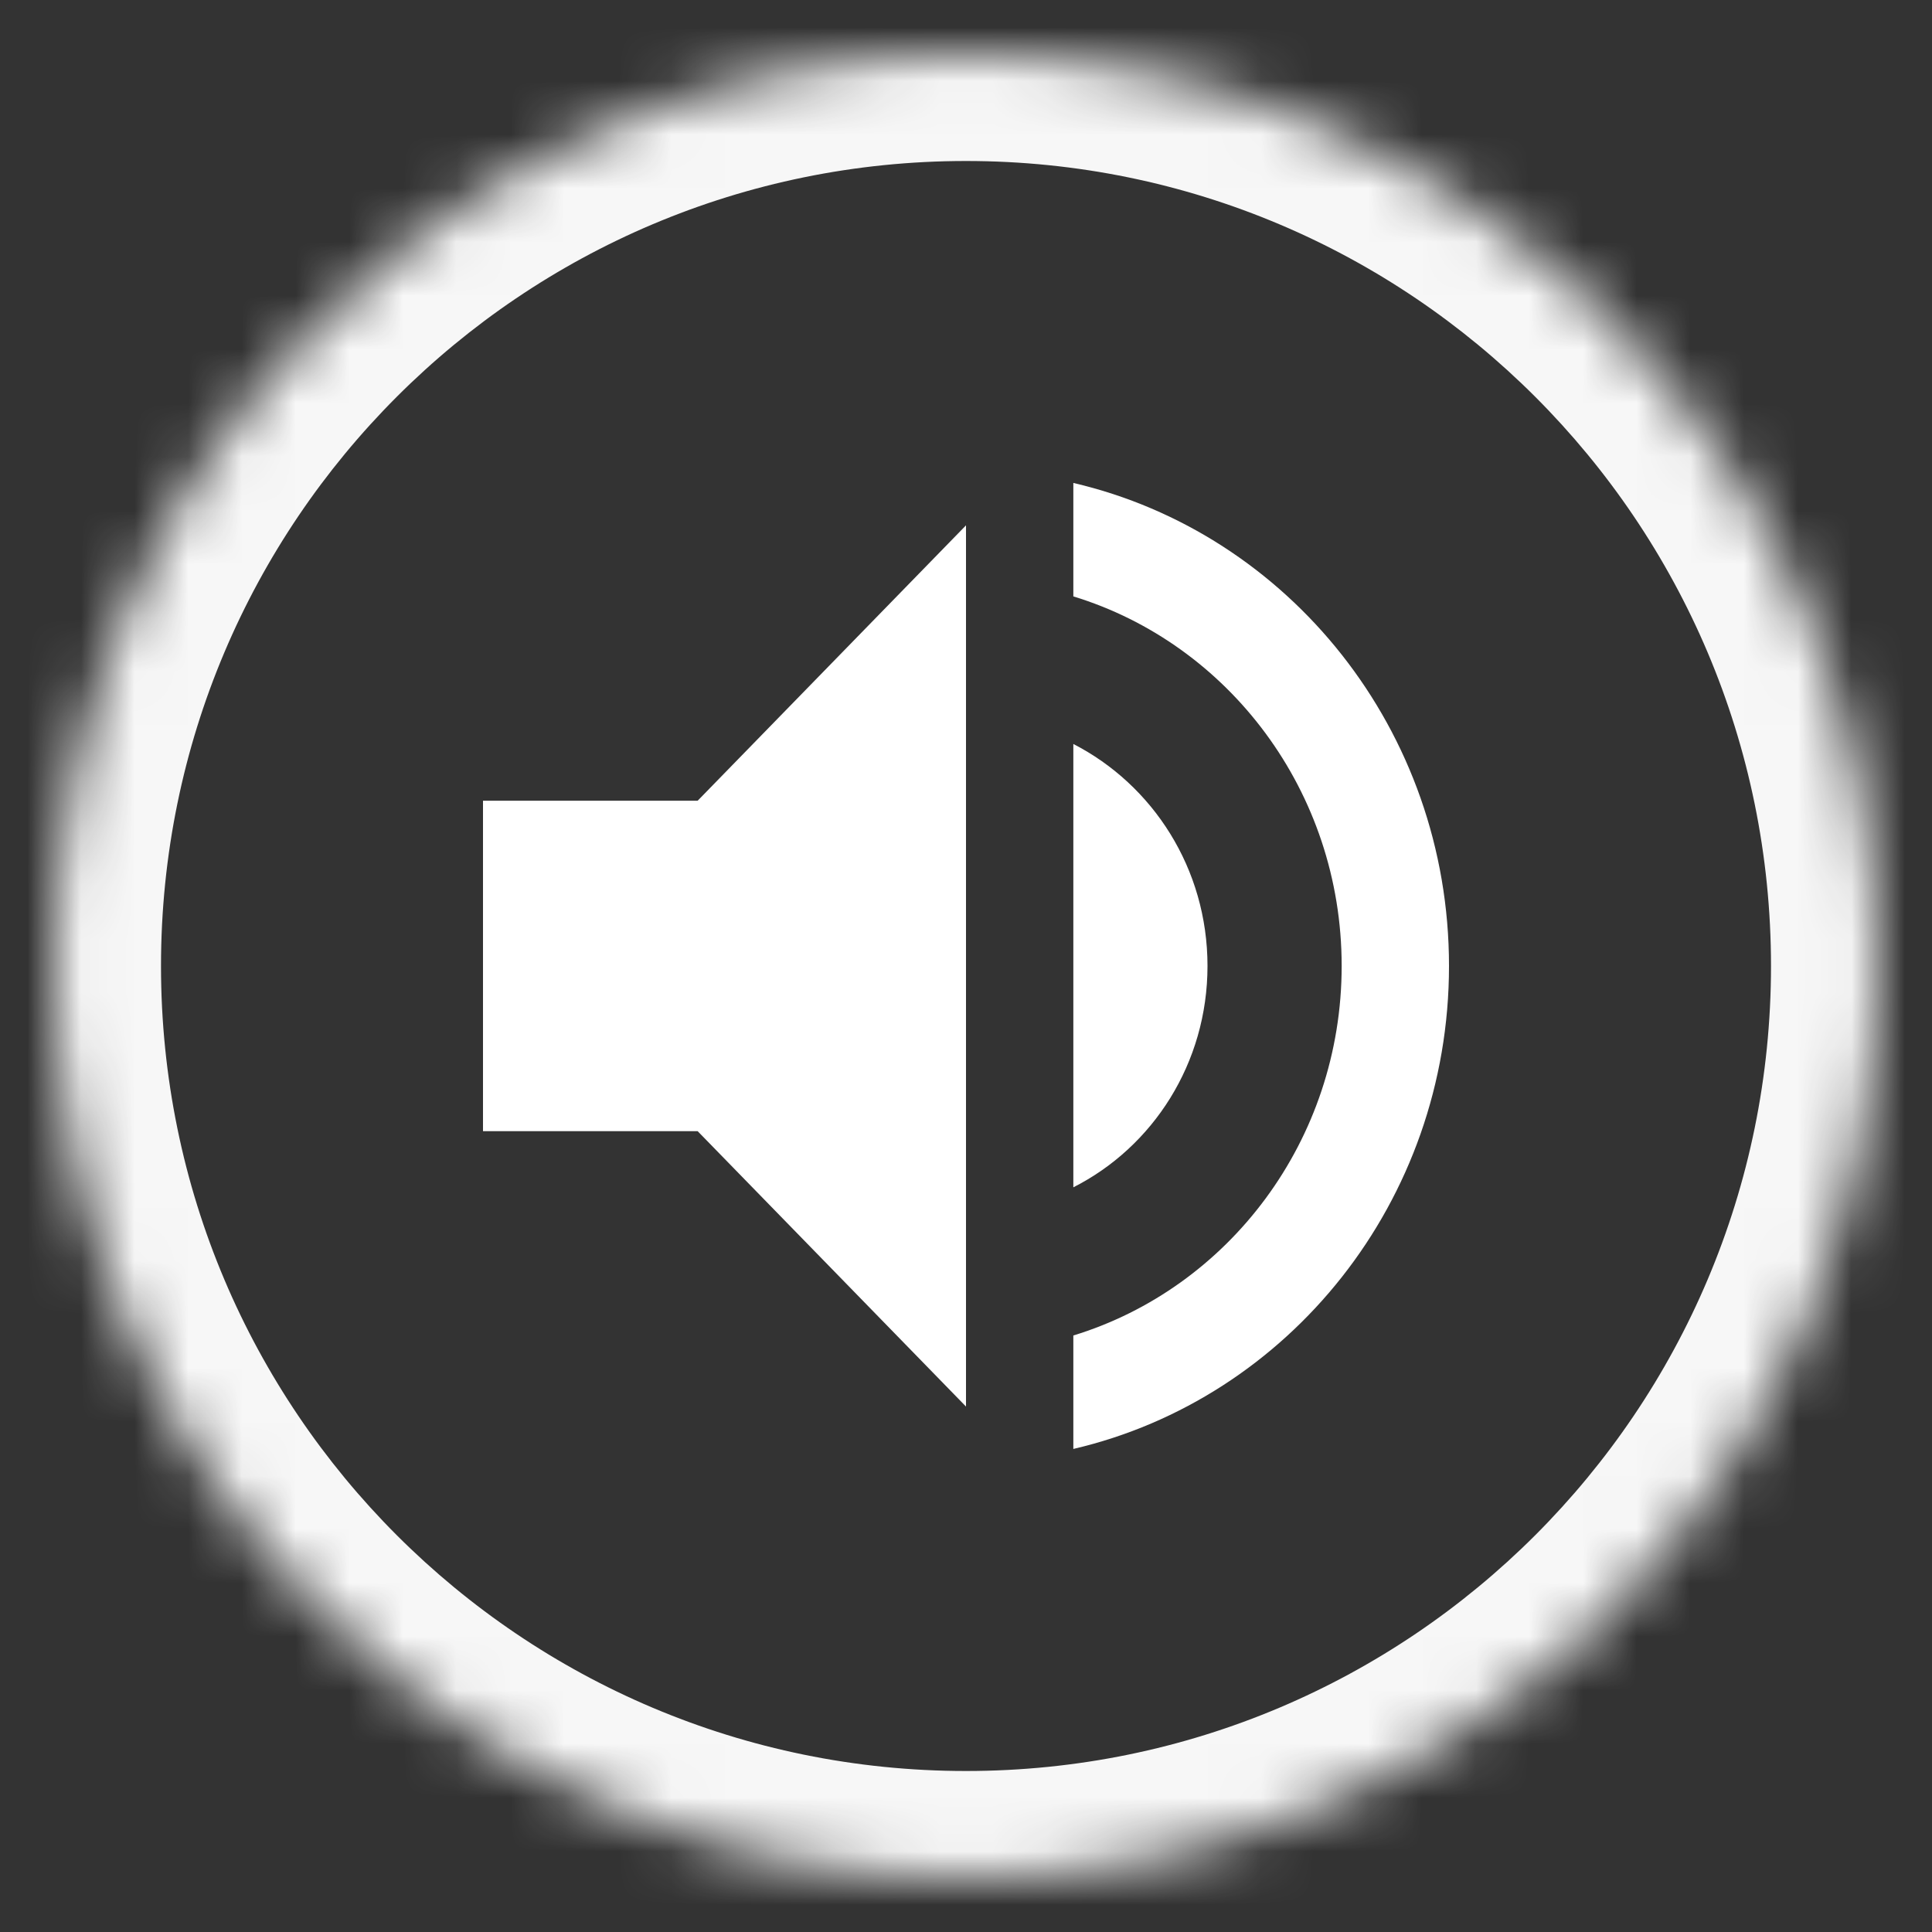 <?xml version="1.0" encoding="UTF-8"?>
<svg width="36px" height="36px" viewBox="0 0 36 36" version="1.1" xmlns="http://www.w3.org/2000/svg" xmlns:xlink="http://www.w3.org/1999/xlink">
    <rect x="0" y="0" width="36" height="36" fill="#333333" stroke="none"/>
    <!-- Generator: Sketch 53.2 (72643) - https://sketchapp.com -->
    <title>speaker</title>
    <desc>Created with Sketch.</desc>
    <defs>
        <path d="M34,17 C34,26.389 26.389,34 17,34 C7.611,34 0,26.389 0,17 C0,7.611 7.611,0 17,0 C26.389,0 34,7.611 34,17 Z" id="path-1"></path>
    </defs>
    <g id="speaker" stroke="none" stroke-width="1" fill="none" fill-rule="evenodd">
        <g id="Group" transform="translate(1, 1)">
            <path d="M8,13.92 L8,20.078 L12,20.078 L17,25.209 L17,8.789 L12,13.92 L8,13.92 Z M21.5,16.999 C21.5,15.183 20.48,13.623 19,12.863 L19,21.124 C20.48,20.375 21.5,18.815 21.5,16.999 Z M19,7.999 L19,10.113 C21.89,10.996 24,13.746 24,16.999 C24,20.252 21.89,23.002 19,23.885 L19,25.999 C23.01,25.065 26,21.391 26,16.999 C26,12.607 23.01,8.933 19,7.999 Z" id="Fill-555" fill="#FFFFFF"></path>
            <g id="Group-558">
                <mask id="mask-2" fill="white">
                    <use xlink:href="#path-1"></use>
                </mask>
                <g id="Clip-557"></g>
                <path d="M32,17 C32,25.284 25.284,32 17,32 L17,36 C27.493,36 36,27.493 36,17 L32,17 Z M17,32 C8.716,32 2,25.284 2,17 L-2,17 C-2,27.493 6.507,36 17,36 L17,32 Z M2,17 C2,8.716 8.716,2 17,2 L17,-2 C6.507,-2 -2,6.507 -2,17 L2,17 Z M17,2 C25.284,2 32,8.716 32,17 L36,17 C36,6.507 27.493,-2 17,-2 L17,2 Z" id="Fill-556" fill-opacity="0.96" fill="#FFFFFF" mask="url(#mask-2)"></path>
            </g>
        </g>
    </g>
</svg>